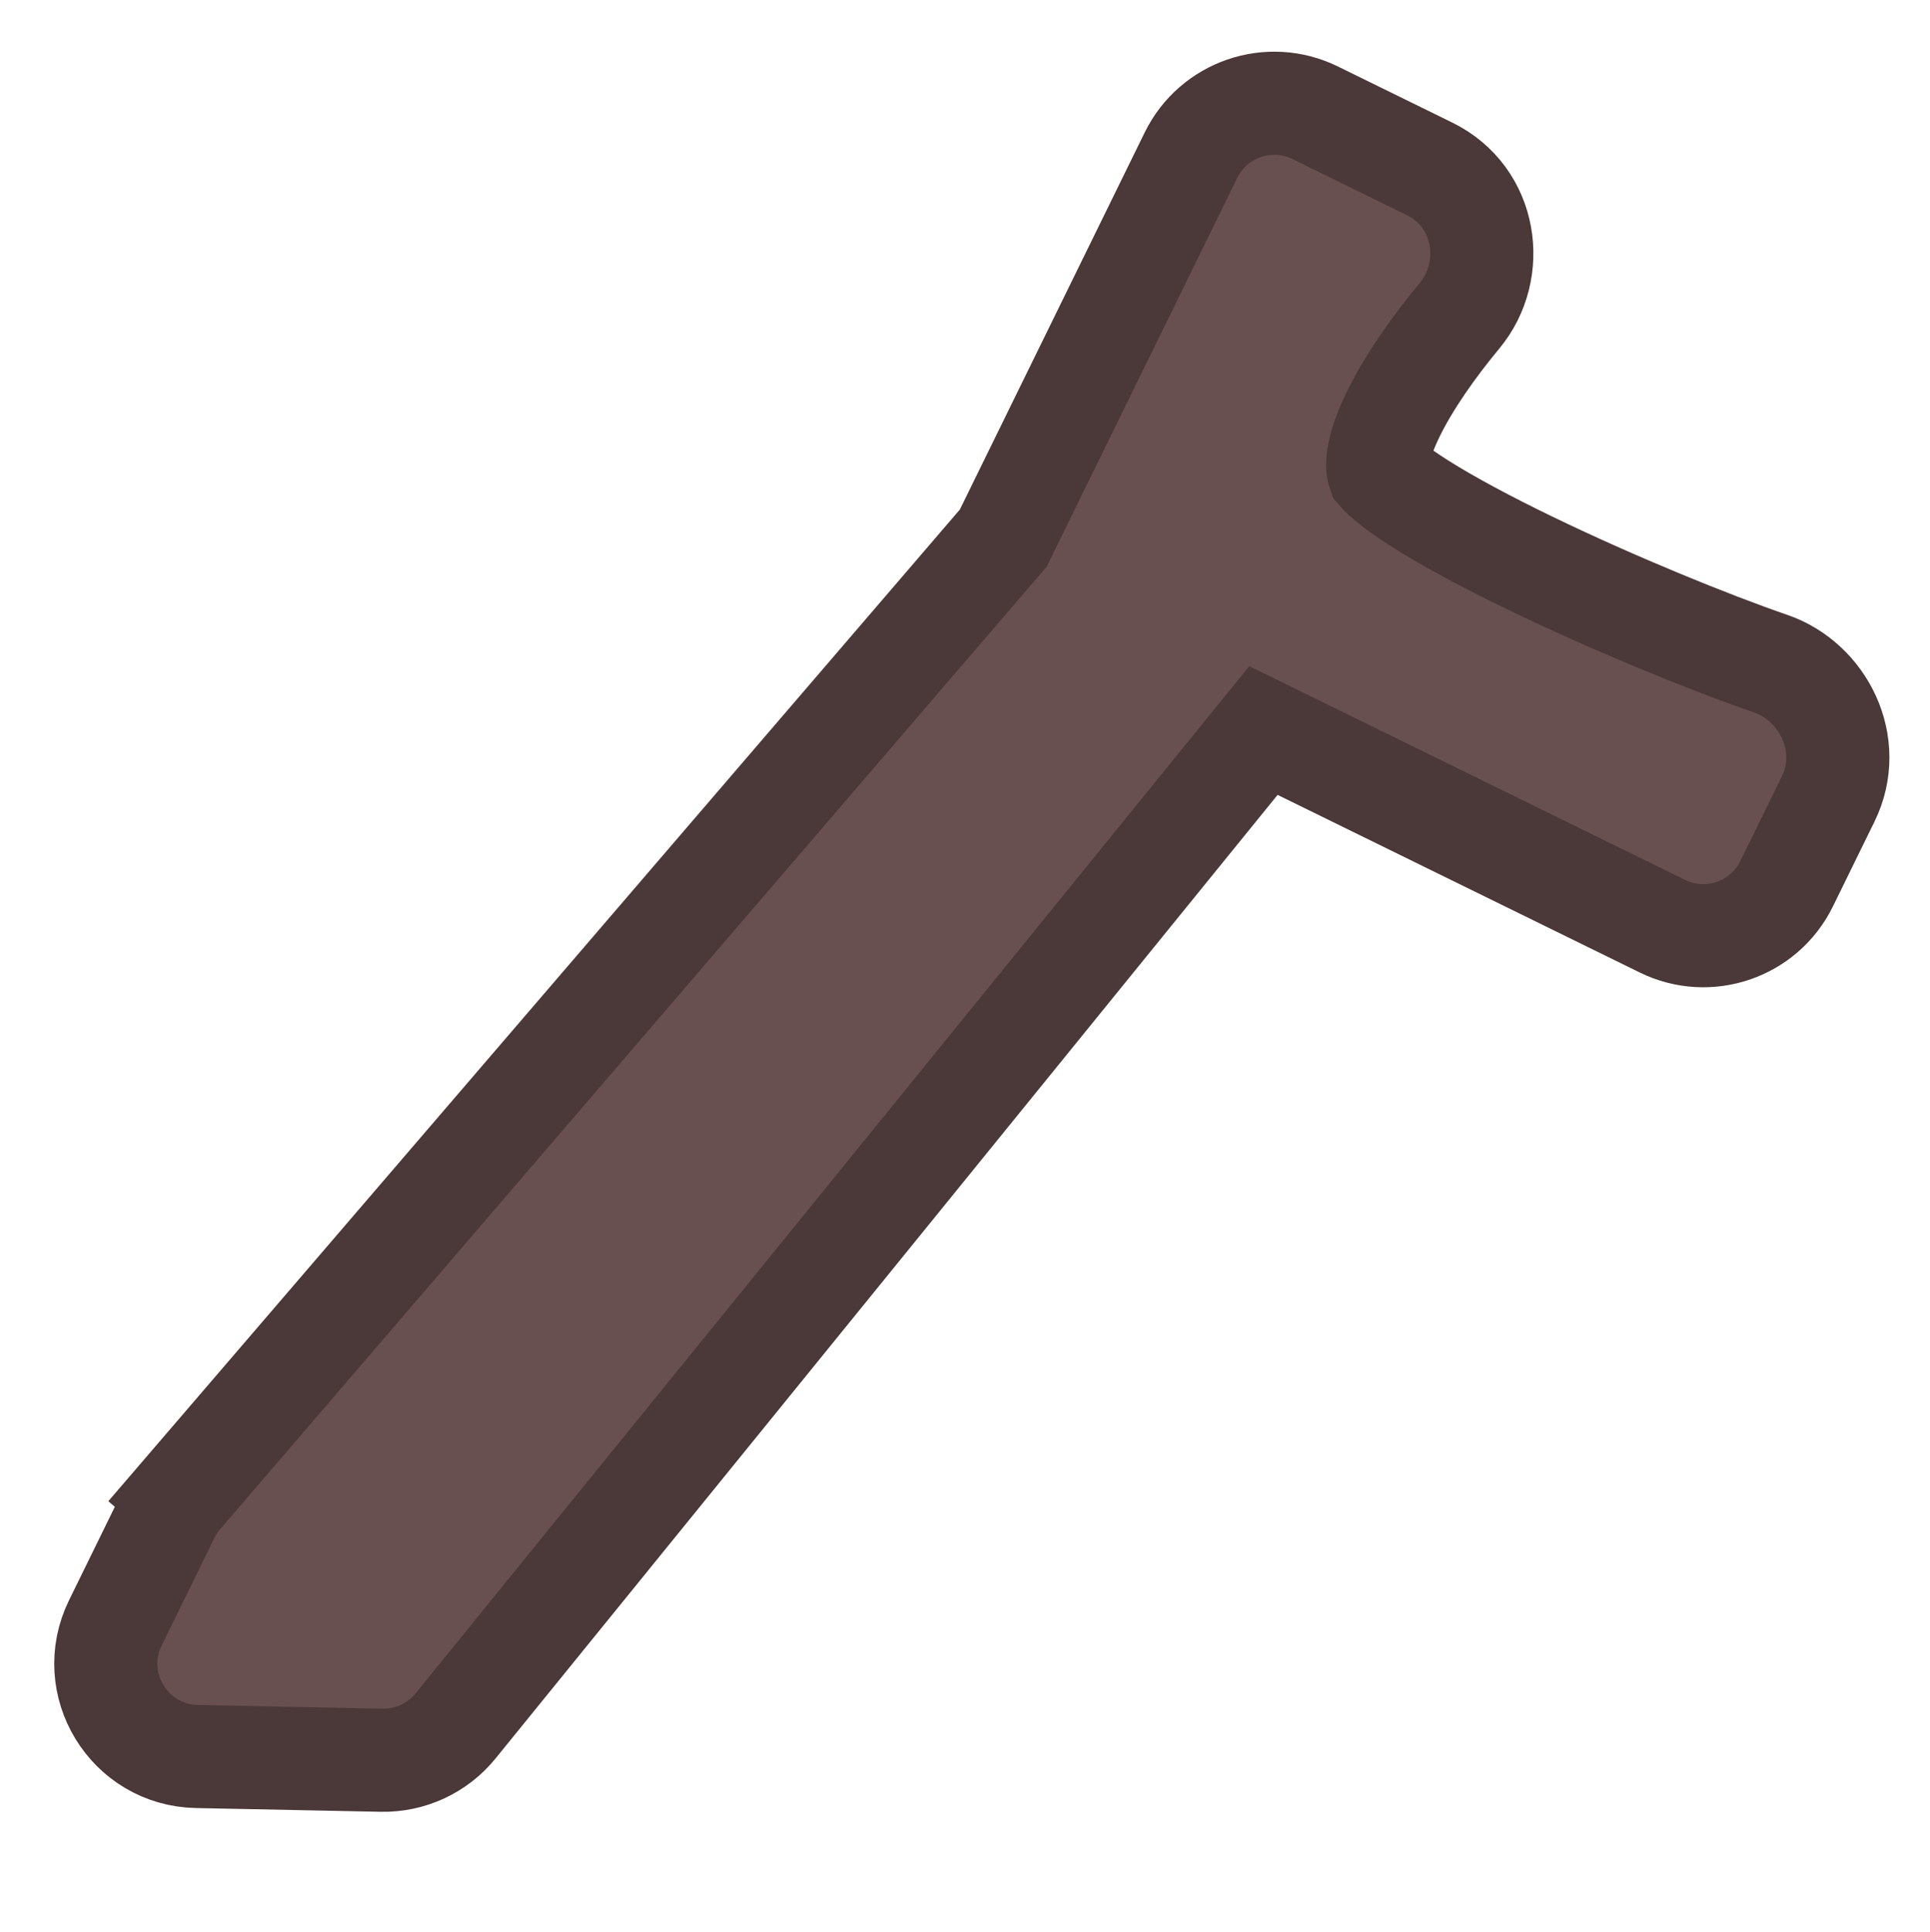 <svg width="1000" height="1001" viewBox="0 0 1000 1001" fill="none" xmlns="http://www.w3.org/2000/svg">
<g clip-path="url(#clip0_524_1203)">
<path d="M114.007 792.156L93.785 774.787L519.812 278.772L617.082 80.396C628.771 56.557 657.573 46.708 681.412 58.397L740.69 87.463C770.575 102.116 775.702 140.127 756.283 163.504C743.005 179.49 729.709 198.215 721.482 215.354C717.372 223.916 715.018 231.081 714.163 236.625C713.447 241.268 713.951 243.558 714.266 244.439C714.541 244.754 715.748 246.221 718.822 248.822C722.874 252.25 728.64 256.383 736.113 261.1C751.018 270.511 770.769 281.038 792.644 291.626C836.361 312.784 886.195 333.046 917.419 343.782C944.473 353.085 961.187 385.439 947.23 413.904L925.709 457.795C914.02 481.634 885.218 491.483 861.379 479.794L654.635 378.421L236.038 894.062C226.694 905.572 212.563 912.127 197.74 911.827L101.964 909.886C66.82 909.174 44.297 872.218 59.773 840.656L87.09 784.946C88.882 781.29 91.132 777.876 93.785 774.787L114.007 792.156ZM114.007 792.156L114.022 792.168L114.007 792.156Z" fill="#695050" stroke="#4B3838" stroke-width="53.416"/>
</g>
<defs>
<clipPath id="clip0_524_1203">
<rect width="1000" height="1000" fill="white" transform="translate(0 0.027)"/>
</clipPath>
</defs>
</svg>

